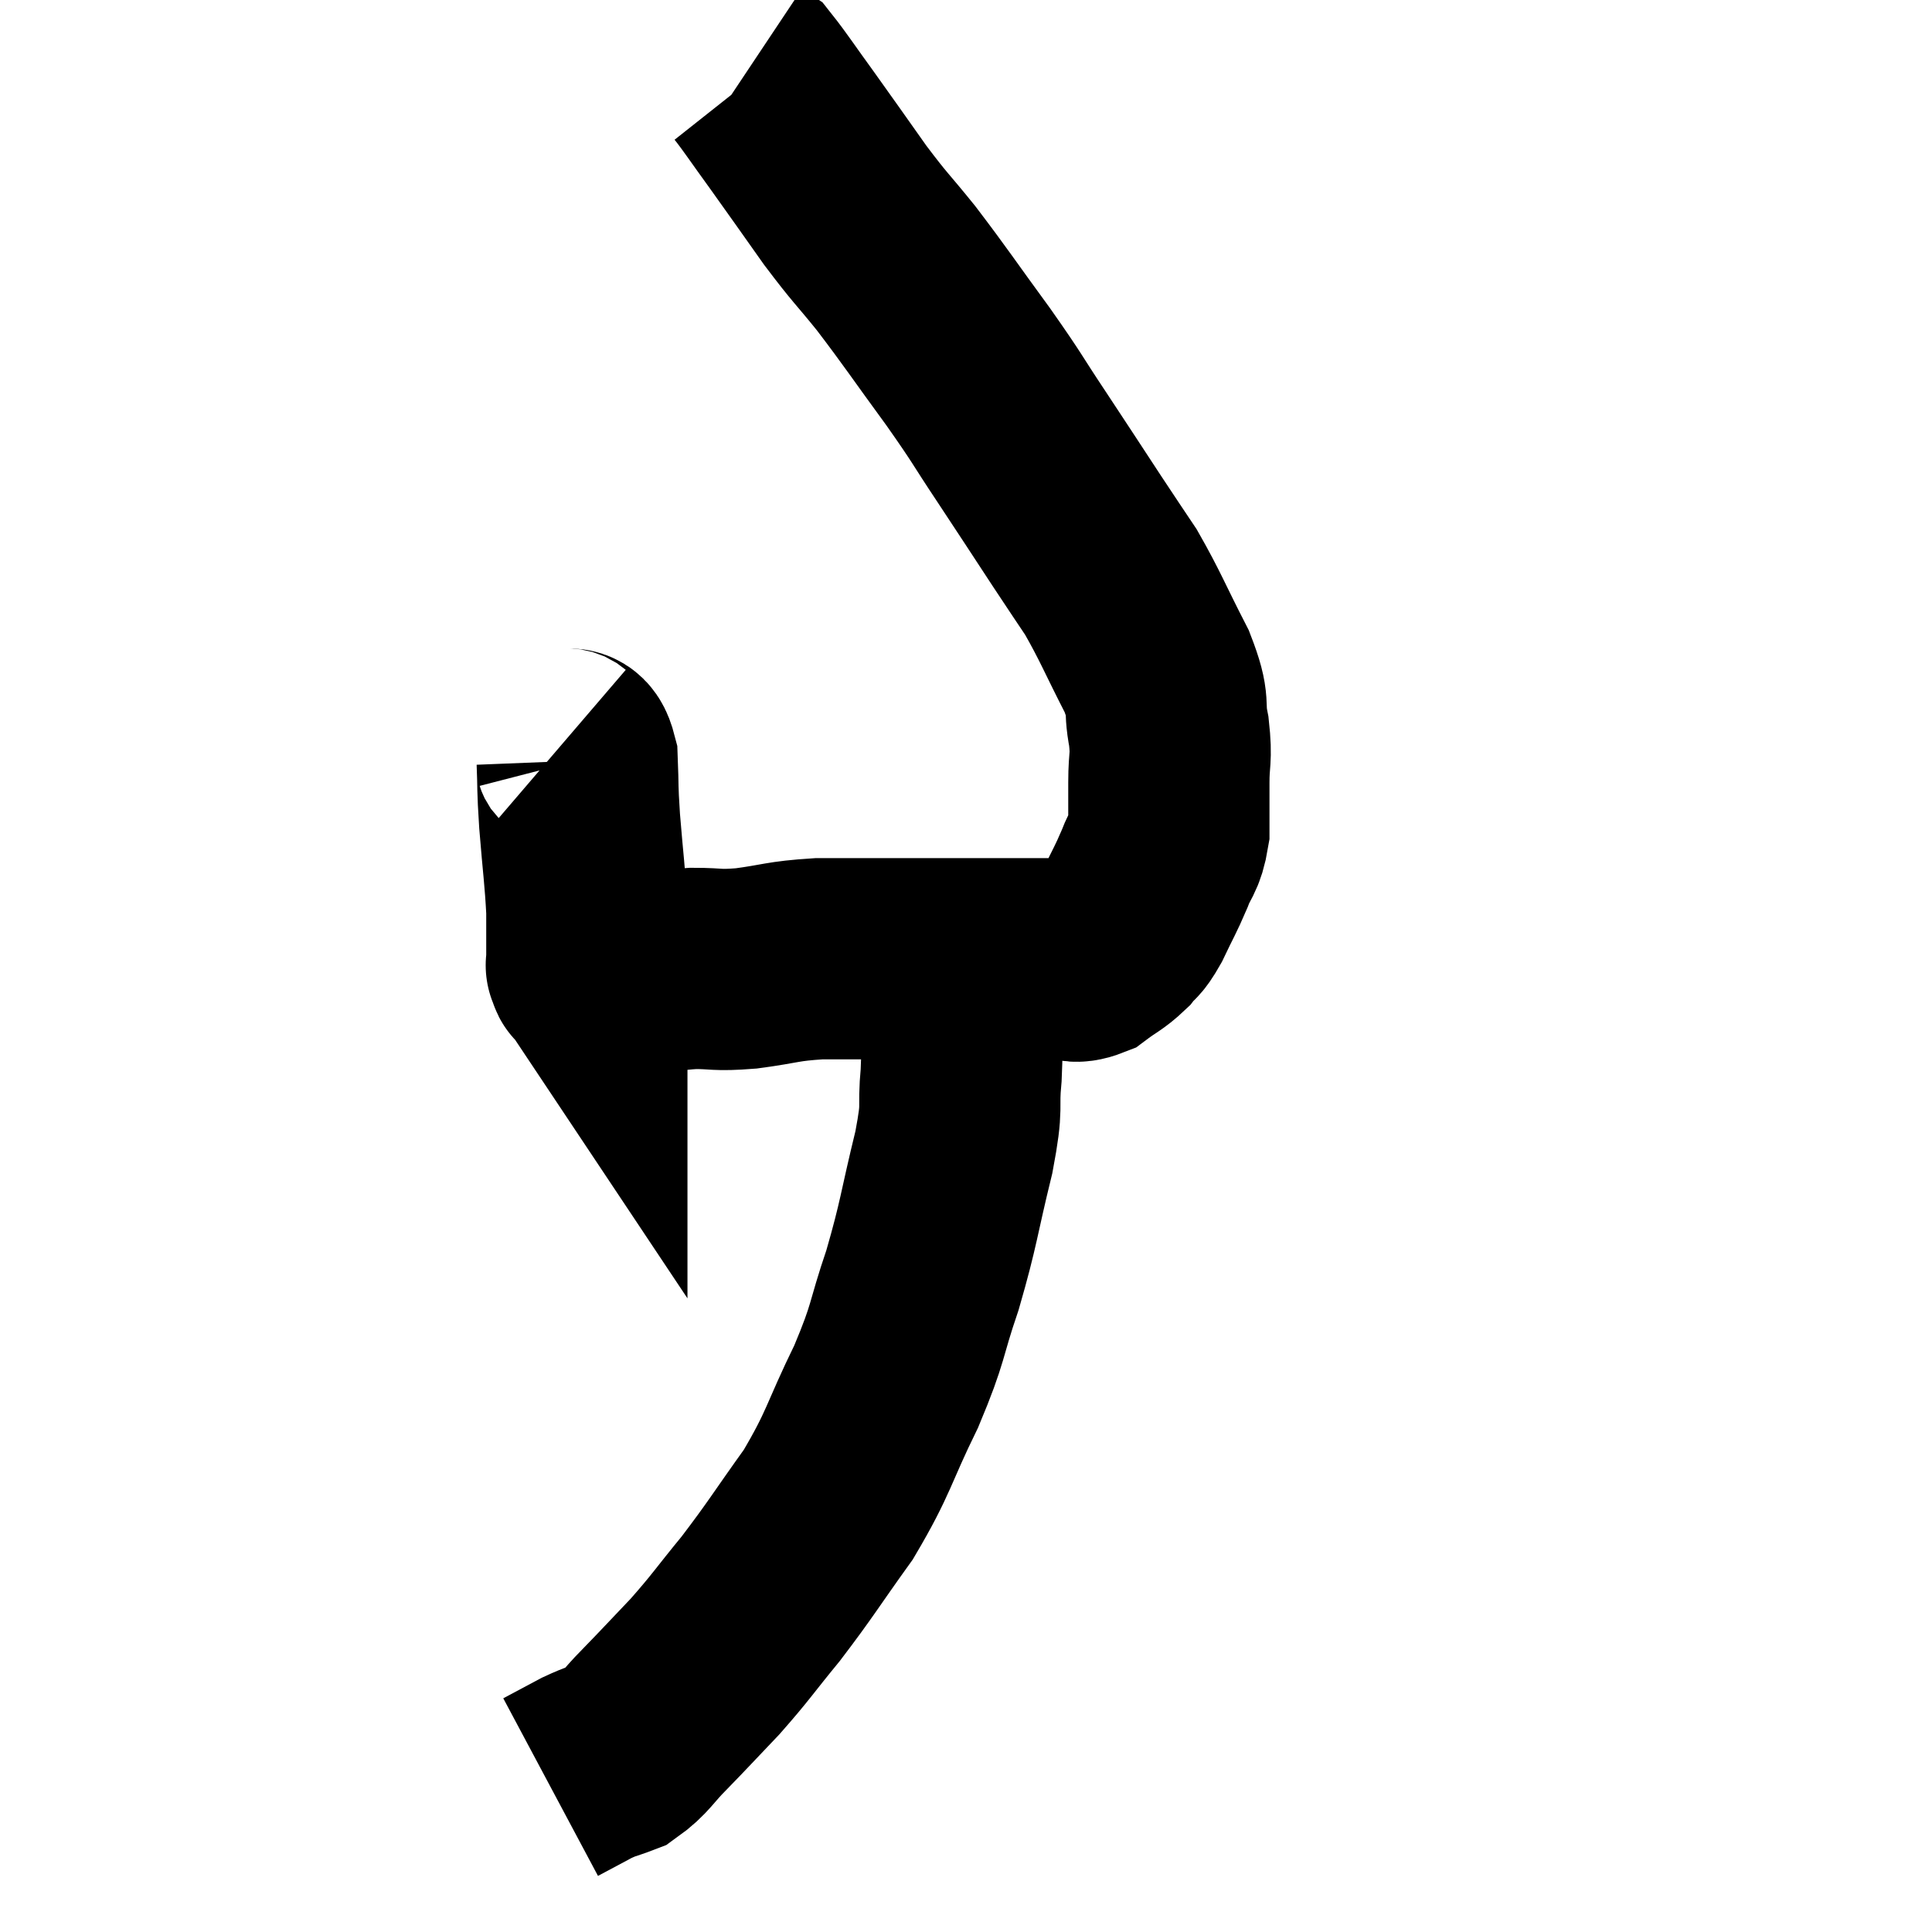 <svg width="48" height="48" viewBox="0 0 48 48" xmlns="http://www.w3.org/2000/svg"><path d="M 13.92 18.54 C 14.13 18.72, 14.22 18.435, 14.34 18.9 C 14.37 19.65, 14.34 19.47, 14.4 20.4 C 14.49 21.51, 14.535 21.765, 14.58 22.62 C 14.58 23.22, 14.58 23.475, 14.58 23.82 C 14.58 23.91, 14.58 23.955, 14.58 24 C 14.58 24, 14.55 23.955, 14.58 24 C 14.64 24.09, 14.565 24.12, 14.7 24.18 C 14.91 24.21, 14.85 24.225, 15.12 24.24 C 15.45 24.24, 15.255 24.285, 15.78 24.24 C 16.5 24.15, 16.53 24.105, 17.22 24.06 C 17.88 24.06, 17.76 24.12, 18.54 24.06 C 19.44 23.94, 19.41 23.88, 20.34 23.82 C 21.3 23.82, 21.405 23.82, 22.26 23.82 C 23.01 23.82, 23.04 23.82, 23.76 23.82 C 24.45 23.82, 24.66 23.82, 25.14 23.82 C 25.41 23.82, 25.38 23.82, 25.68 23.82 C 26.01 23.82, 26.01 23.82, 26.34 23.82 C 26.67 23.82, 26.655 23.955, 27 23.82 C 27.36 23.55, 27.435 23.55, 27.72 23.28 C 27.93 23.01, 27.9 23.16, 28.14 22.74 C 28.41 22.17, 28.455 22.125, 28.68 21.6 C 28.86 21.12, 28.95 21.18, 29.04 20.64 C 29.04 20.04, 29.04 20.055, 29.04 19.44 C 29.04 18.81, 29.115 18.87, 29.04 18.18 C 28.89 17.43, 29.1 17.61, 28.74 16.68 C 28.17 15.57, 28.095 15.33, 27.6 14.46 C 27.18 13.83, 27.315 14.04, 26.76 13.2 C 26.07 12.15, 26.055 12.12, 25.38 11.1 C 24.72 10.11, 24.84 10.23, 24.06 9.12 C 23.16 7.89, 23.025 7.665, 22.26 6.66 C 21.63 5.88, 21.645 5.955, 21 5.1 C 20.34 4.17, 20.25 4.035, 19.68 3.24 C 19.2 2.58, 19.005 2.28, 18.72 1.92 C 18.63 1.86, 18.585 1.83, 18.54 1.8 C 18.54 1.8, 18.54 1.8, 18.54 1.8 L 18.54 1.8" fill="none" stroke="black" stroke-width="5"></path><path d="M 23.88 24.42 C 23.88 25.56, 23.925 25.65, 23.88 26.7 C 23.79 27.66, 23.94 27.345, 23.7 28.62 C 23.31 30.21, 23.34 30.345, 22.92 31.8 C 22.47 33.12, 22.605 33.045, 22.02 34.44 C 21.3 35.91, 21.36 36.06, 20.58 37.38 C 19.74 38.55, 19.665 38.715, 18.9 39.72 C 18.21 40.56, 18.18 40.65, 17.52 41.4 C 16.89 42.06, 16.8 42.165, 16.26 42.72 C 15.81 43.17, 15.78 43.32, 15.36 43.62 C 14.97 43.77, 15 43.725, 14.58 43.92 C 14.13 44.16, 13.905 44.28, 13.68 44.4 L 13.68 44.4" fill="none" stroke="black" stroke-width="5"></path></svg>